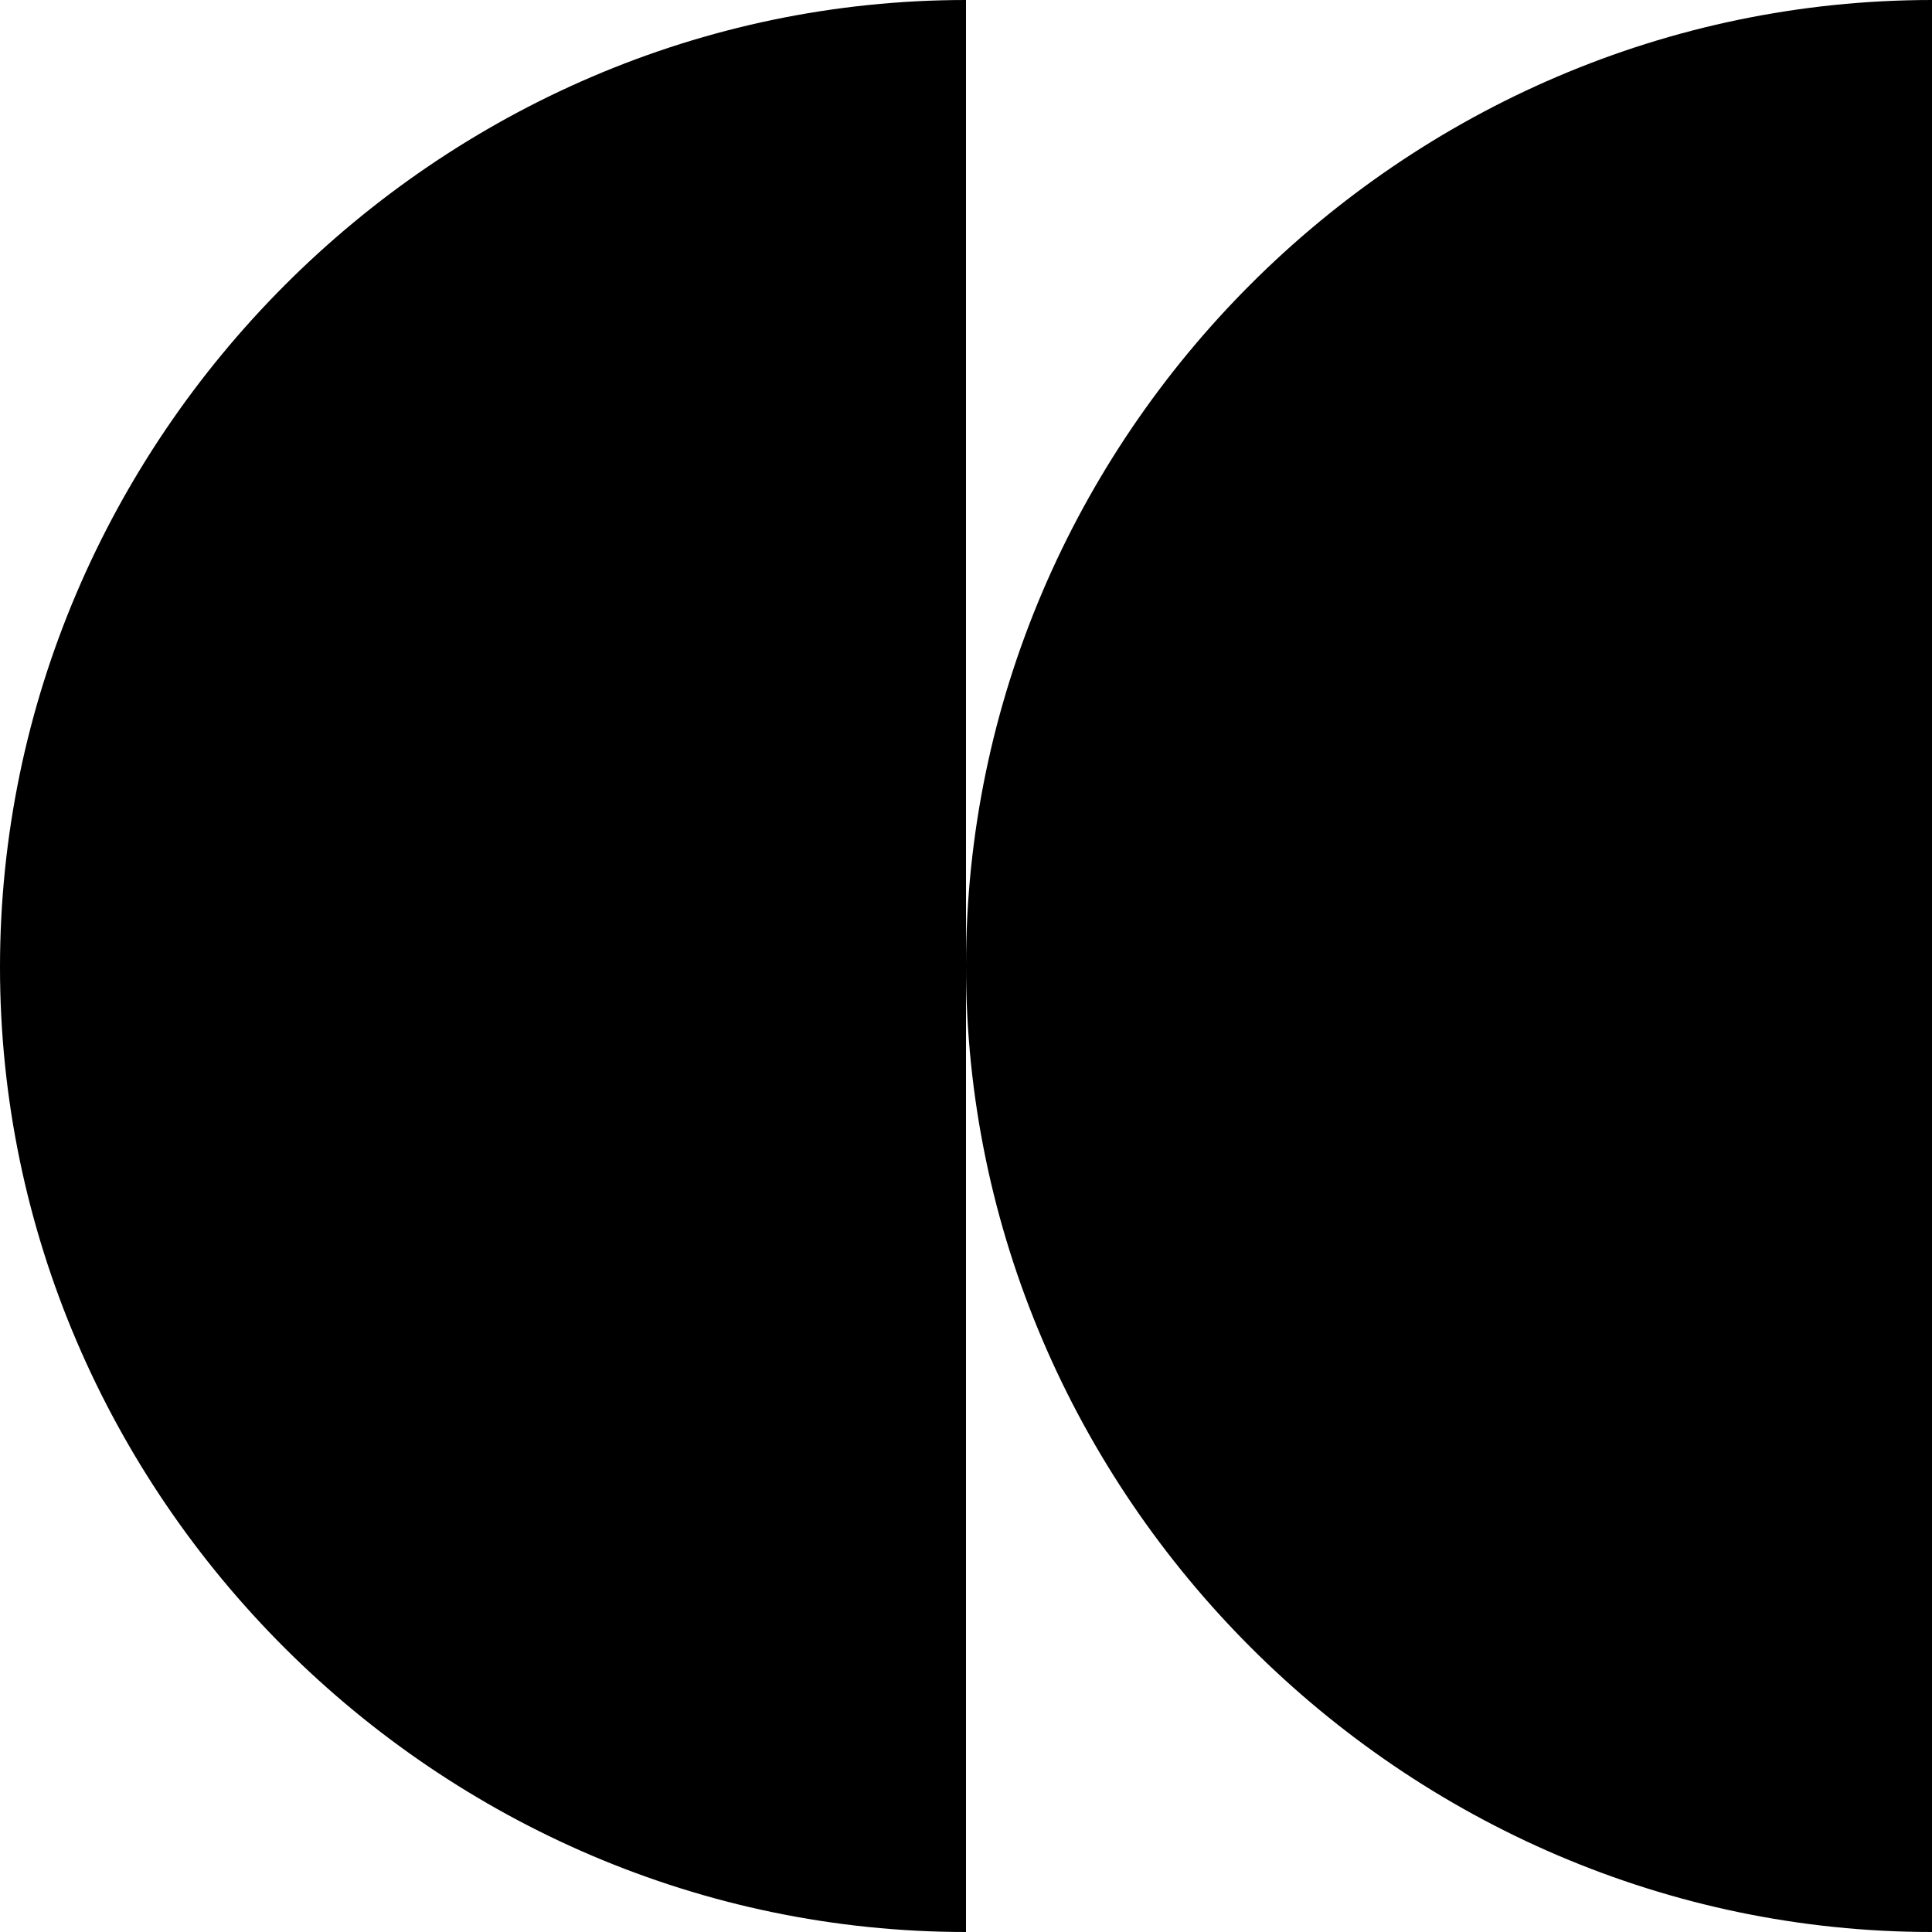<?xml version="1.0" encoding="UTF-8"?>
<svg id="Layer_1" xmlns="http://www.w3.org/2000/svg" version="1.1" viewBox="0 0 160 160">
  <!-- Generator: Adobe Illustrator 29.5.1, SVG Export Plug-In . SVG Version: 2.1.0 Build 141)  -->
  <path d="M160,160c-43.8,0-80-36.2-80-80S116.1,0,160,0v160Z"/>
  <path d="M80,160C36.2,160,0,123.9,0,80.1S36.2,0,80,0v160Z"/>
</svg>